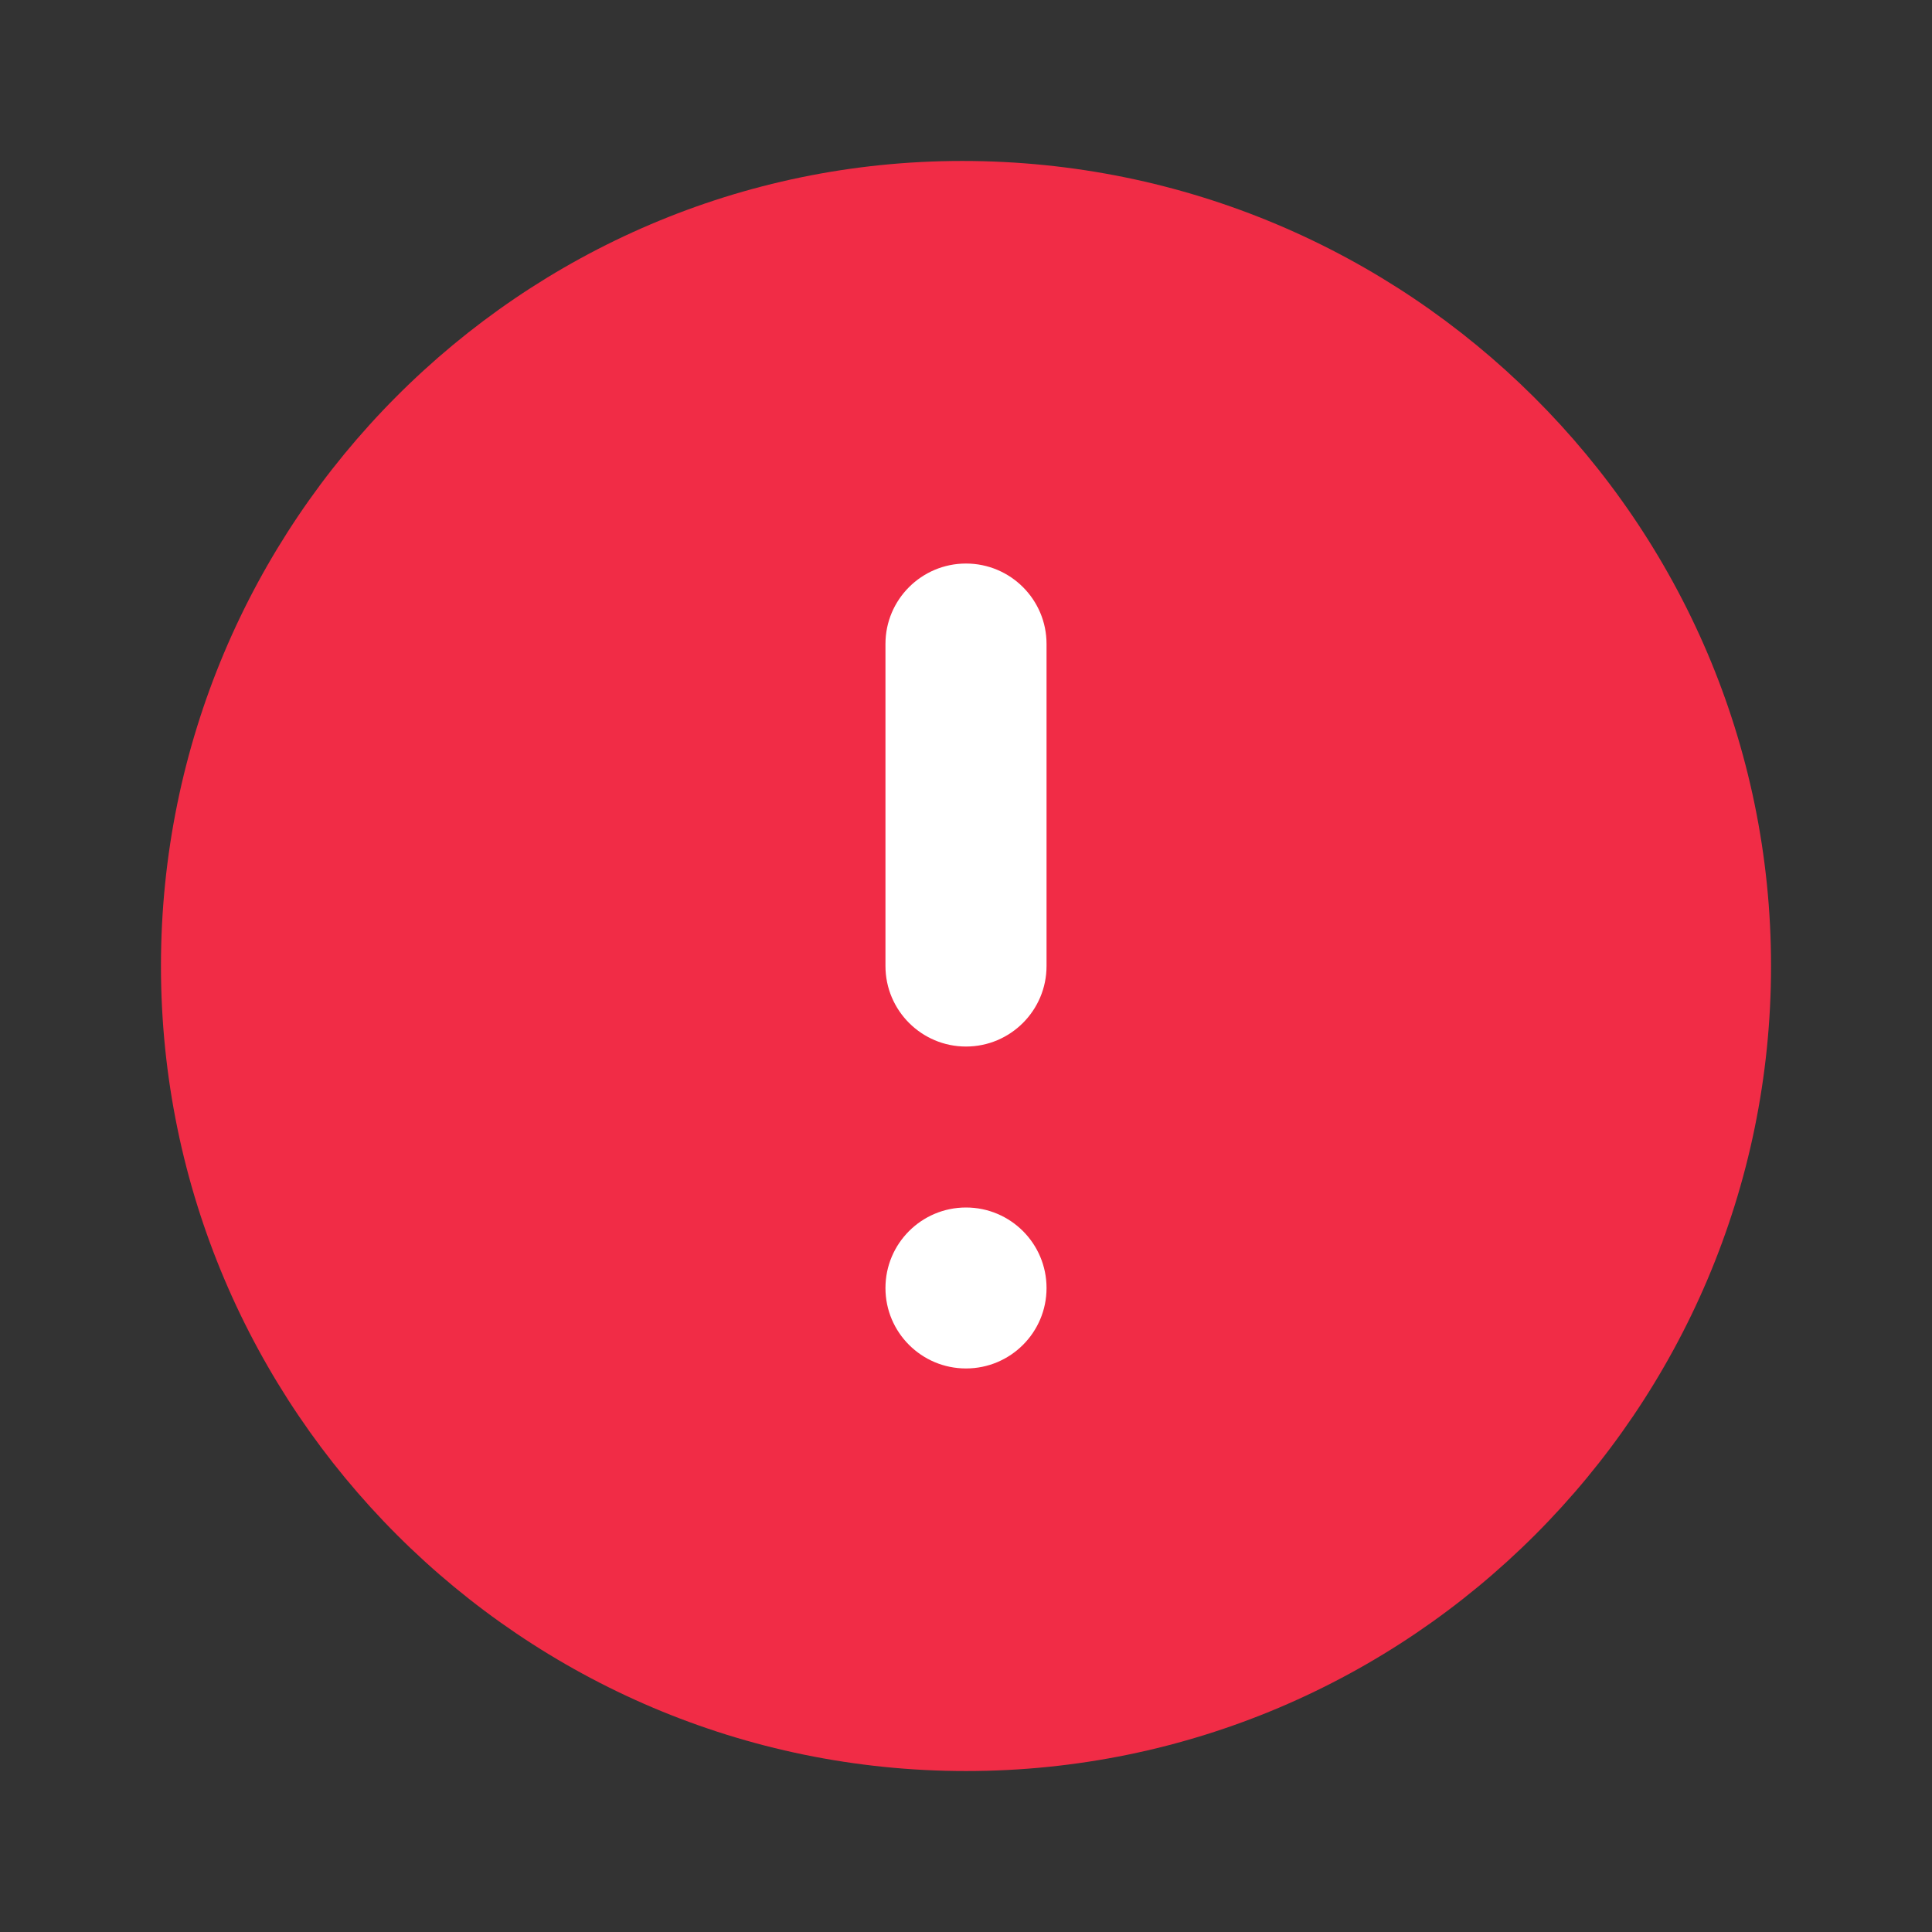 <svg width="16" height="16" viewBox="0 0 16 16" fill="none" xmlns="http://www.w3.org/2000/svg">
<rect x="0" y="0" width="16" height="16" fill="#333333" stroke="none"/>
<path d="M7.969 1.333C4.31 1.333 1.333 4.324 1.333 8C1.333 11.676 4.324 14.667 8 14.667C11.676 14.667 14.667 11.676 14.667 8C14.667 4.324 11.662 1.333 7.969 1.333Z" fill="#F12C46"/>
<path d="M7.333 5.333V8C7.333 8.368 7.632 8.667 8 8.667C8.368 8.667 8.667 8.368 8.667 8V5.333C8.667 4.965 8.368 4.667 8 4.667C7.632 4.667 7.333 4.965 7.333 5.333Z" fill="white"/>
<path d="M8.667 10.667C8.667 10.298 8.368 10 8 10C7.632 10 7.333 10.298 7.333 10.667C7.333 11.035 7.632 11.333 8 11.333C8.368 11.333 8.667 11.035 8.667 10.667Z" fill="white"/>
</svg>
